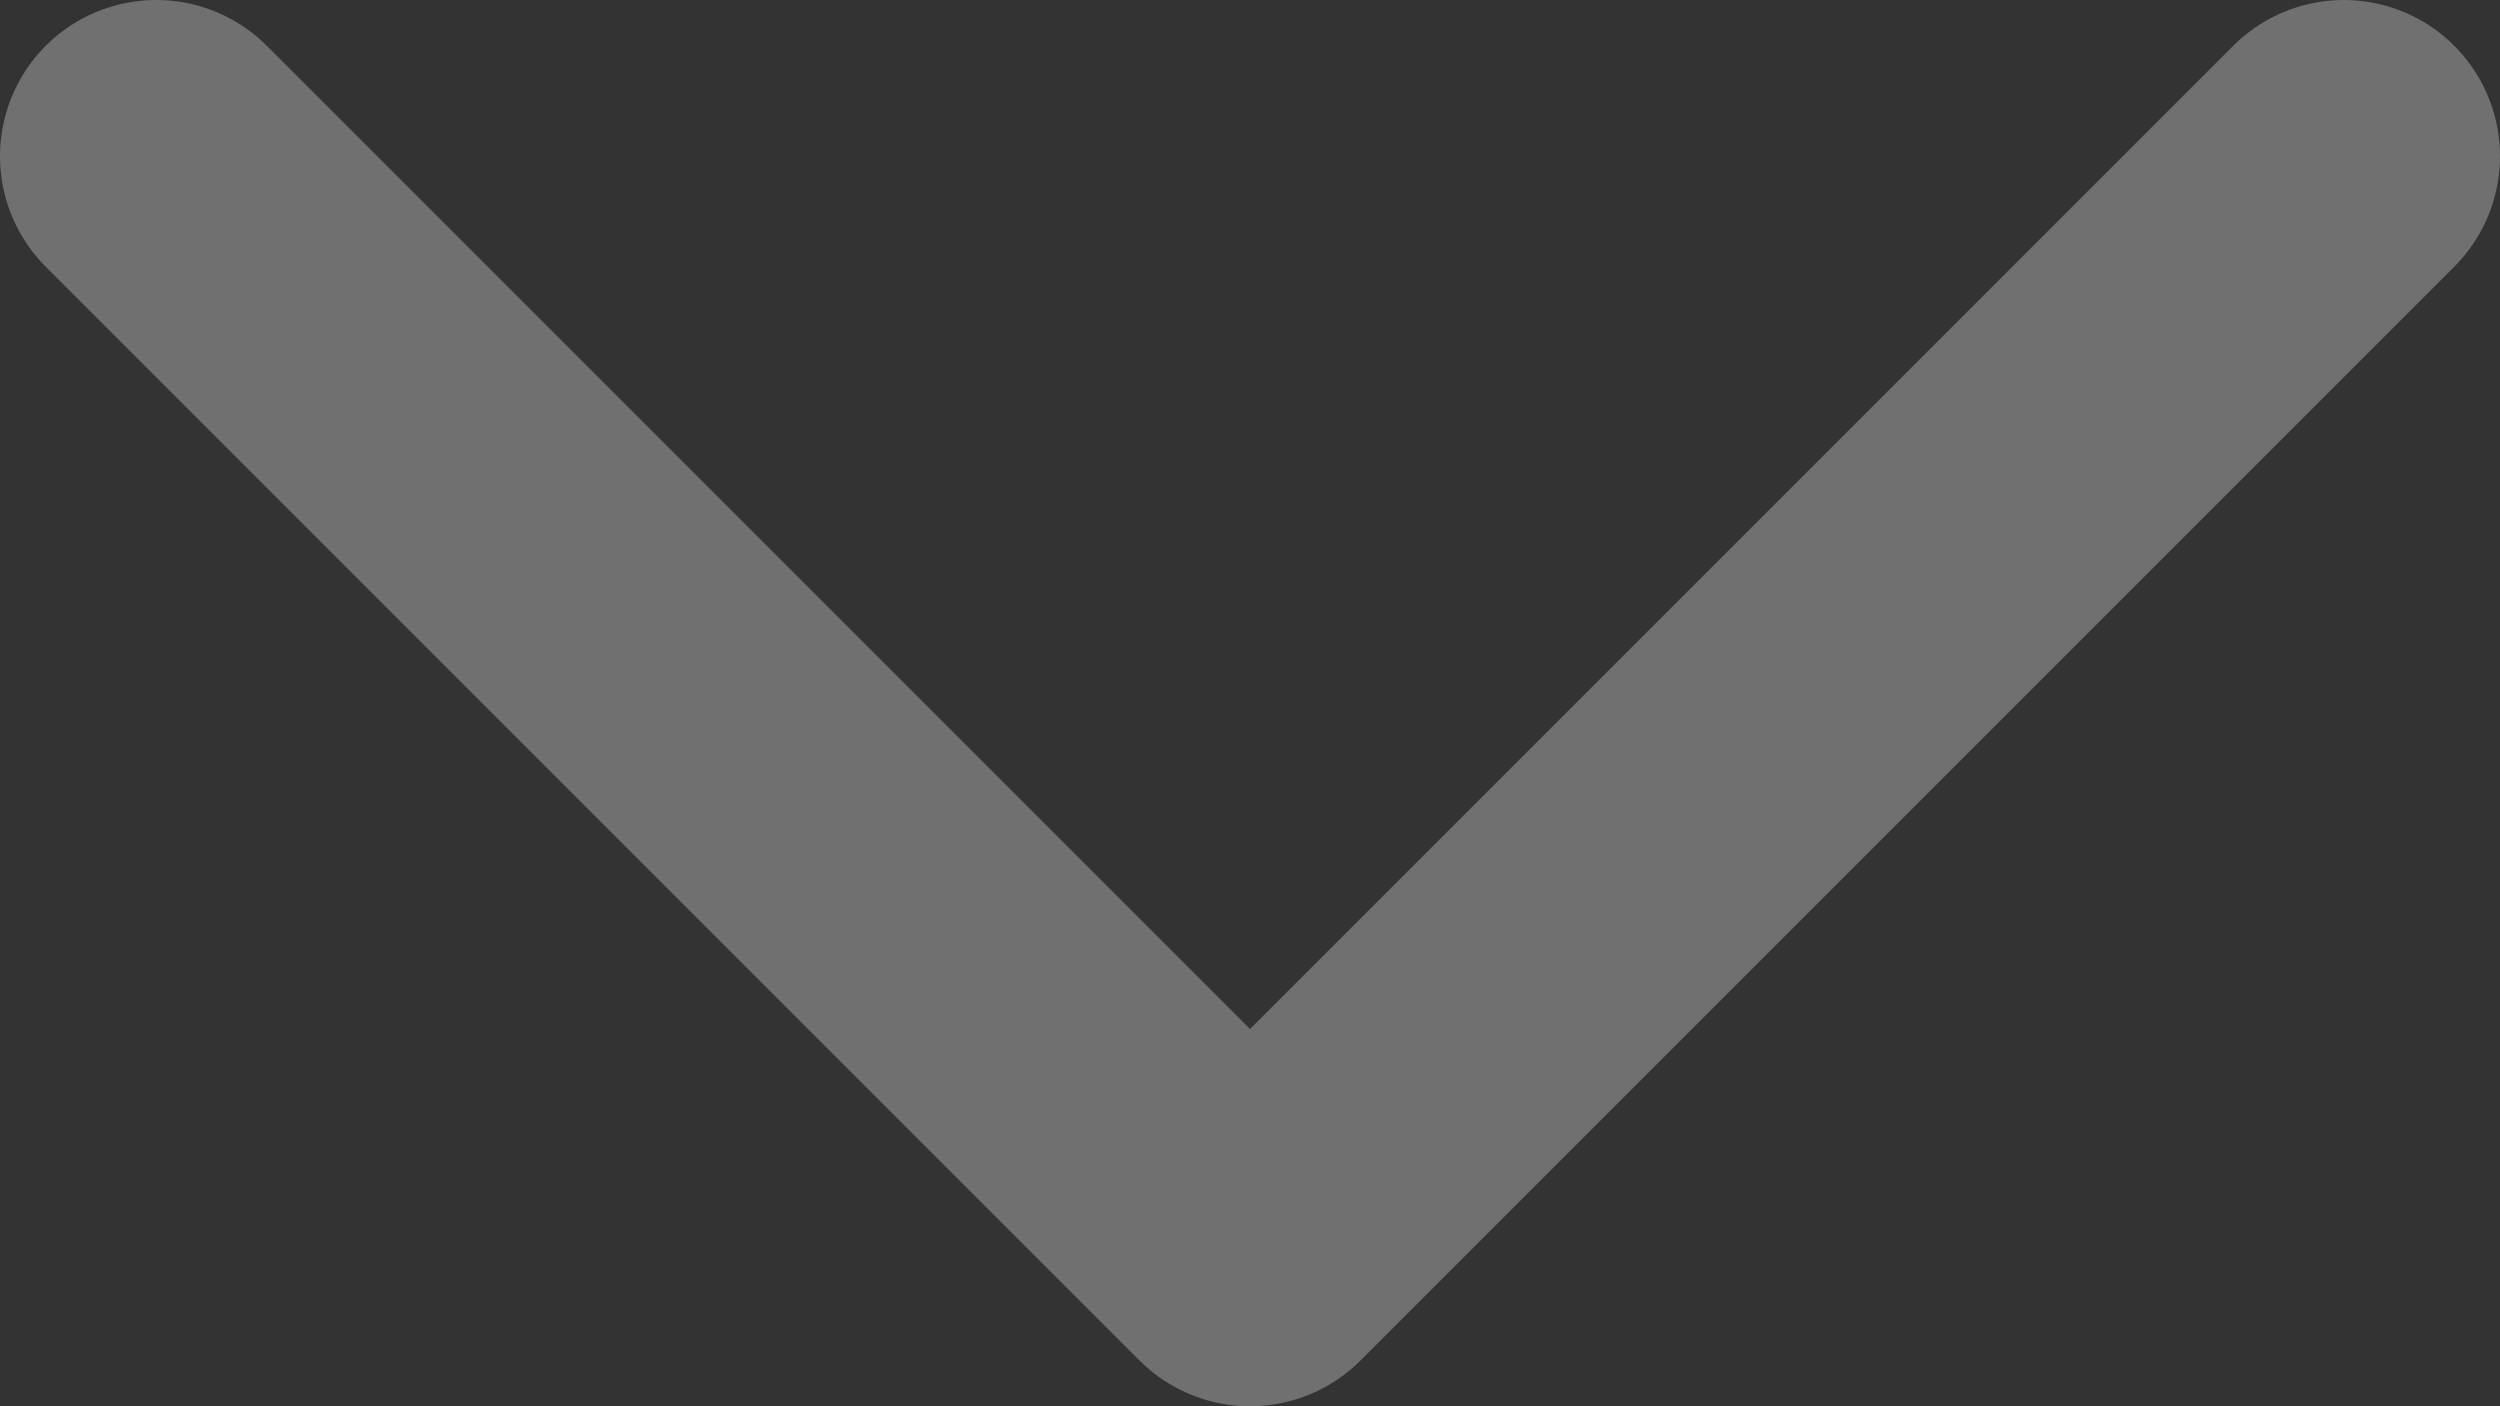 <svg width="16" height="9" viewBox="0 0 16 9" fill="none" xmlns="http://www.w3.org/2000/svg">
<rect x="0" y="0" width="16" height="9" fill="#333333" stroke="none"/>
<path d="M1 1L8 8L15 1" stroke="white" stroke-opacity="0.3" stroke-width="2" stroke-linecap="round" stroke-linejoin="round"/>
</svg>
